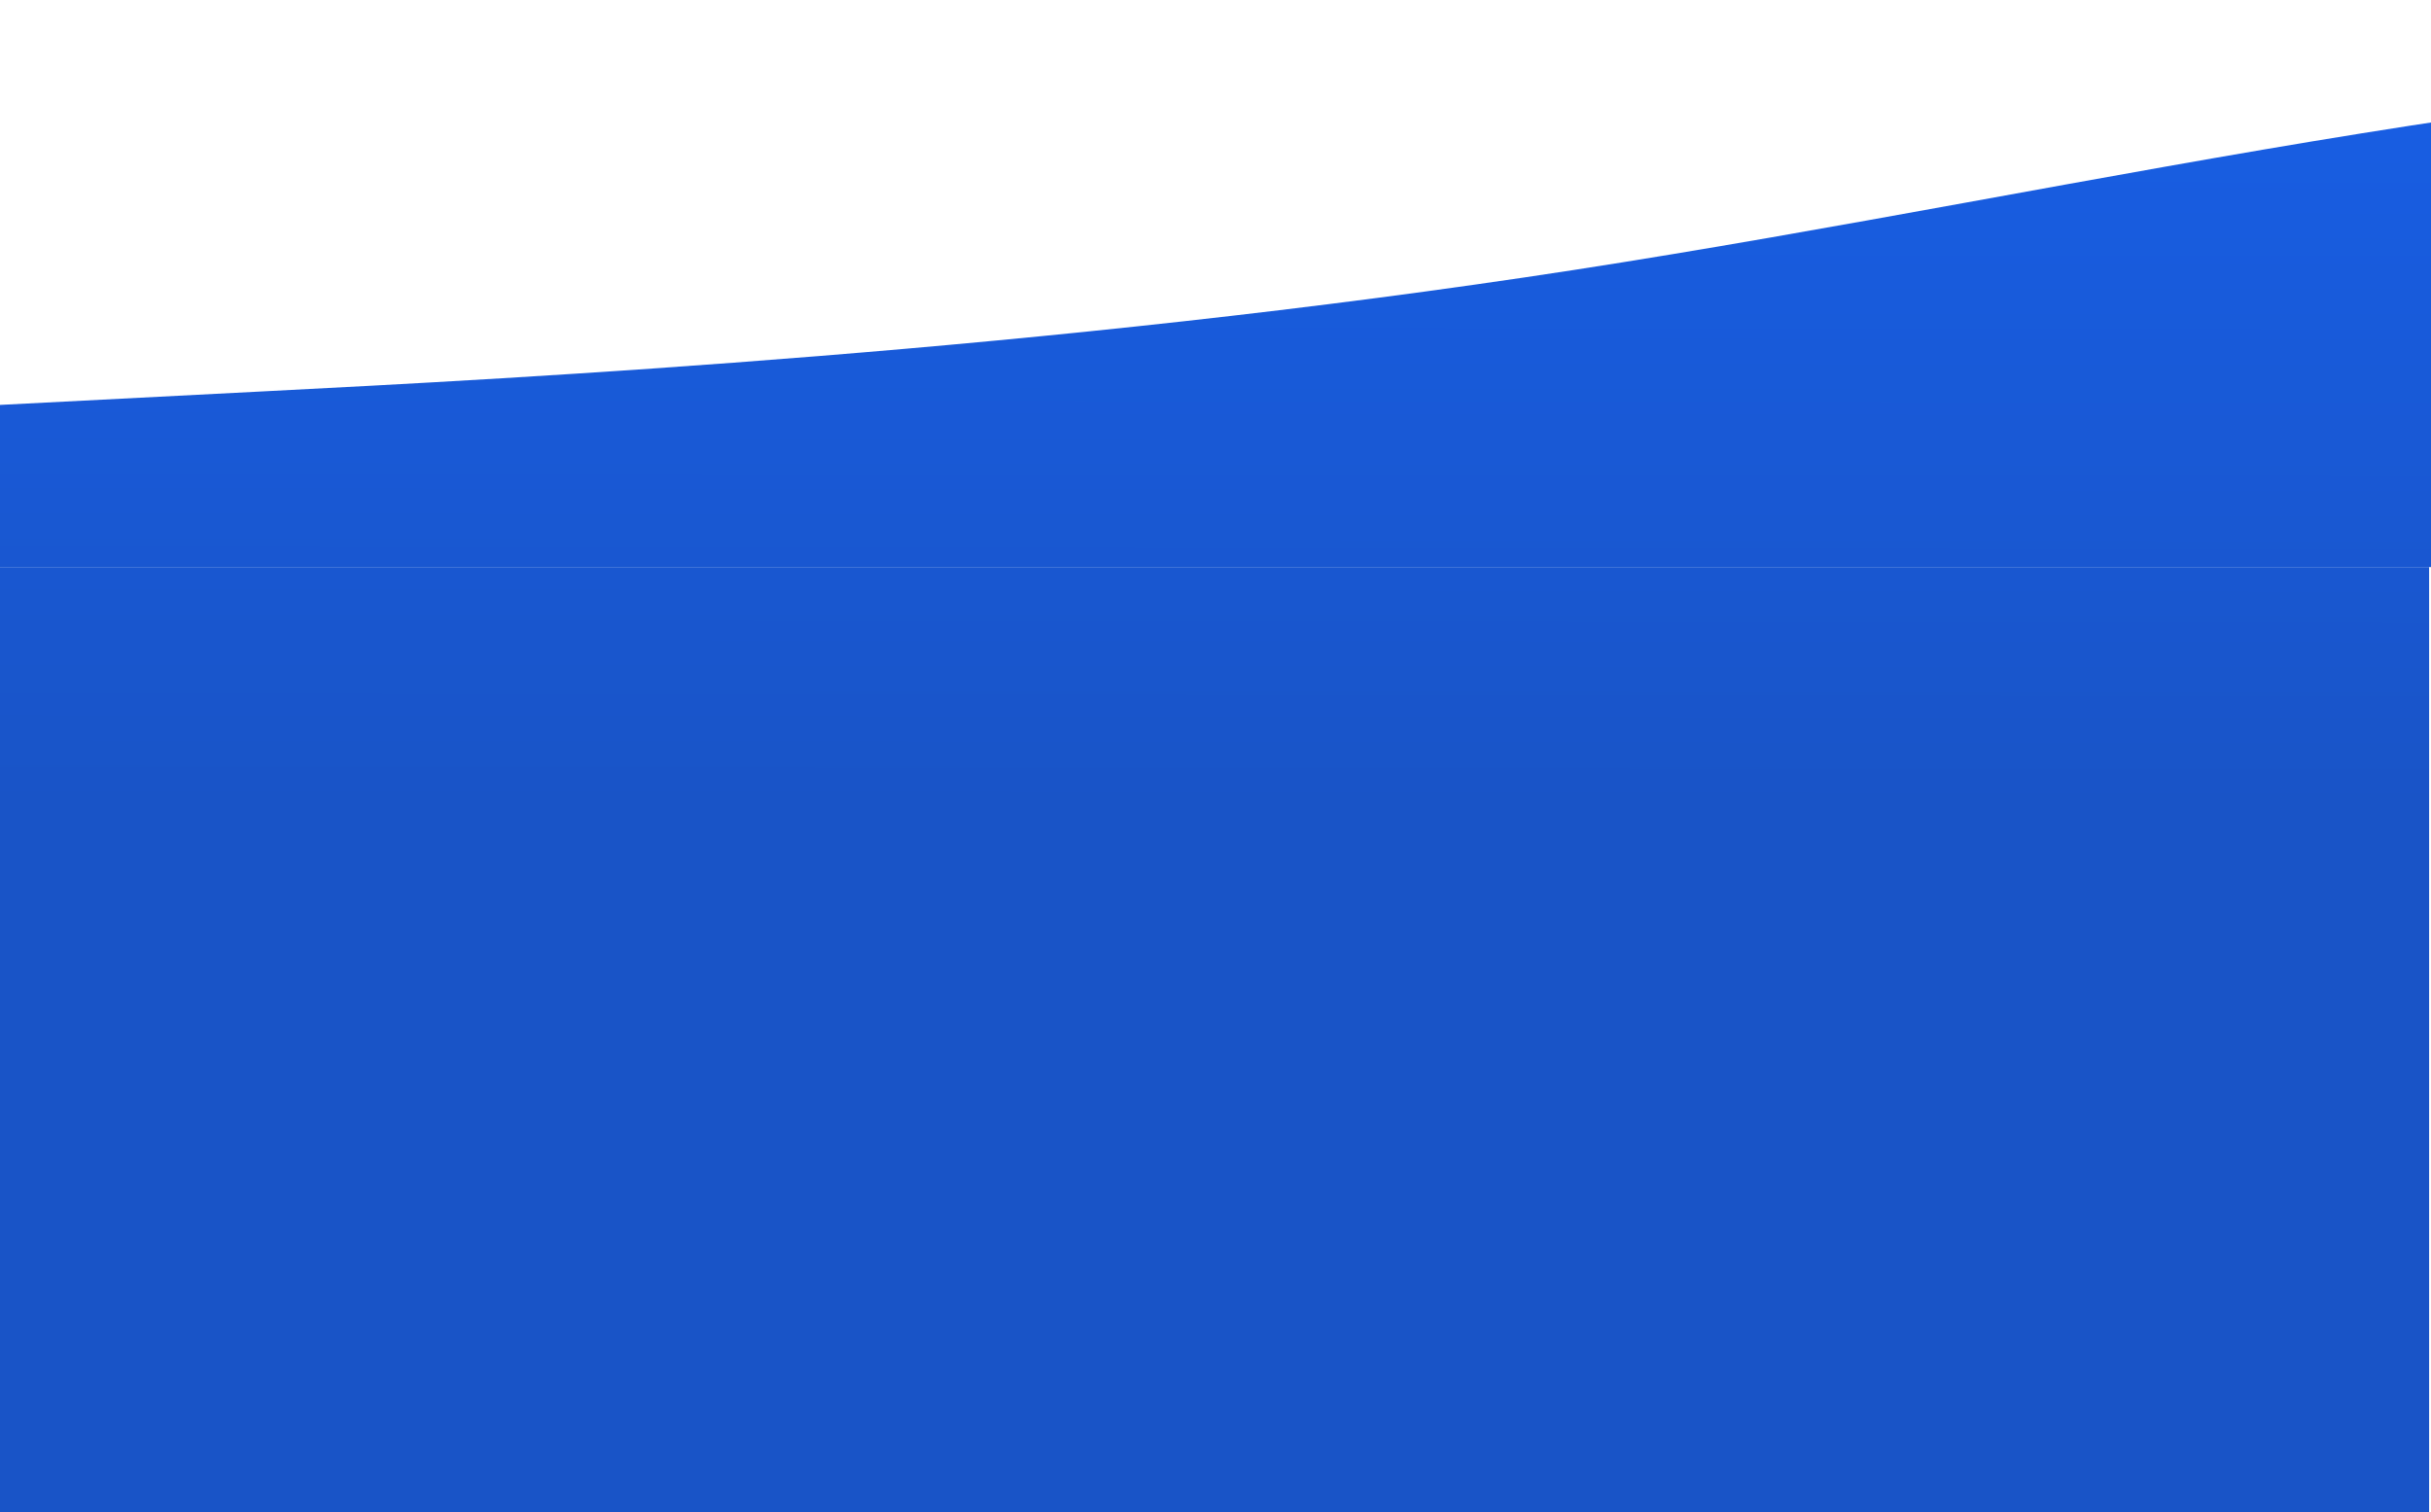 <svg width="1286" height="800" viewBox="0 0 1286 800" fill="none" xmlns="http://www.w3.org/2000/svg">
<path d="M-2050 300H1285V800H-2050V300Z" fill="url(#paint0_linear_wave2)"/>
<path fill-rule="evenodd" clip-rule="evenodd" d="M-1.483 214.286L137.491 207.143C276.464 200 554.411 185.714 832.359 142.857C1110.31 100 1388.25 28.571 1666.2 35.714C1944.15 42.857 2222.09 128.571 2500.04 135.714C2777.99 142.857 3055.94 71.429 3194.91 35.714L3333.88 0V300H3194.91C3055.94 300 2777.99 300 2500.04 300C2222.09 300 1944.15 300 1666.2 300C1388.25 300 1110.31 300 832.359 300C554.411 300 276.464 300 137.491 300H-1.483V214.286Z" fill="url(#paint1_linear_wave2)"/>
<defs>
<linearGradient id="paint0_linear_wave2" x1="1666.2" y1="2.28717e-07" x2="1665.69" y2="427" gradientUnits="userSpaceOnUse">
<stop stop-color="#185FE7"/>
<stop offset="1" stop-color="#1954C7"/>
</linearGradient>
<linearGradient id="paint1_linear_wave2" x1="1666.2" y1="2.28717e-07" x2="1665.69" y2="427" gradientUnits="userSpaceOnUse">
<stop stop-color="#185FE7"/>
<stop offset="1" stop-color="#1954C7"/>
</linearGradient>
</defs>
</svg>
